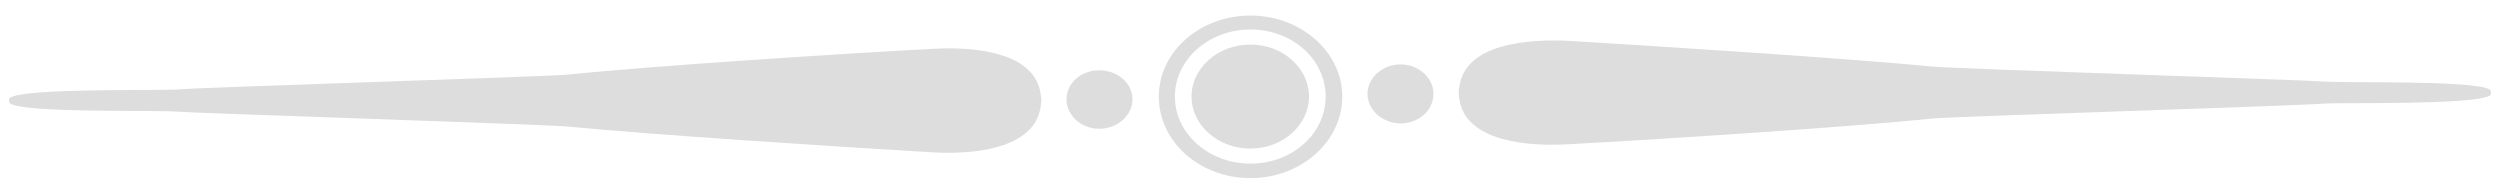 <svg version="1.2" xmlns="http://www.w3.org/2000/svg" viewBox="0 0 466 35" width="466" height="35"><style>.a{fill:#dddddd}</style><path class="a" d="m464.1 17.8c-2.8 1.8-27.3 1.3-30.8 1.5-3.8 0.4-69.4 2.4-73.2 2.8-15.3 1.6-52.6 4-68 4.8-7 0.4-19.1-0.4-20.1-8.6q-0.1-0.5-0.1-1 0-0.5 0.1-1c1-8.3 13.1-9 20.1-8.7 15.4 0.9 52.7 3.3 68 4.8 3.8 0.4 69.4 2.5 73.2 2.8 3.5 0.3 28-0.3 30.8 1.5 0.3 0.2 0.3 1 0 1.1z"/><path class="a" d="m267.2 17.5c0 3-2.7 5.5-6.1 5.5-3.4 0-6.2-2.5-6.2-5.5 0-3 2.8-5.5 6.2-5.5 3.3 0 6.1 2.5 6.1 5.5z"/><path fill-rule="evenodd" class="a" d="m250.2 18c0 8.4-7.7 15.2-17.1 15.2-9.5 0-17.1-6.8-17.1-15.2 0-8.3 7.6-15.1 17.1-15.1 9.4 0 17.1 6.8 17.1 15.1zm-3.1 0c0-6.9-6.2-12.5-14-12.5-7.8 0-14.1 5.6-14.1 12.5 0 6.9 6.3 12.5 14.1 12.5 7.8 0 14-5.6 14-12.5z"/><path class="a" d="m244 18c0 5.3-4.9 9.7-10.9 9.7-6.1 0-11-4.4-11-9.7 0-5.3 4.9-9.7 11-9.7 6 0 10.9 4.4 10.9 9.7z"/><path class="a" d="m194 17.7q0.1 0.5 0.1 1 0 0.5-0.1 1c-1 8.3-13.1 9.1-20.1 8.7-15.4-0.9-52.7-3.3-68-4.8-3.8-0.4-69.4-2.5-73.2-2.8-3.5-0.3-28 0.3-30.8-1.5-0.3-0.2-0.3-0.9 0-1.1 2.8-1.8 27.3-1.3 30.8-1.5 3.8-0.4 69.4-2.4 73.2-2.8 15.3-1.6 52.6-4 68-4.8 7-0.4 19.1 0.3 20.1 8.6z"/><path class="a" d="m211.1 18.5c0 3-2.8 5.5-6.2 5.5-3.4 0-6.1-2.5-6.1-5.5 0-3 2.7-5.4 6.1-5.4 3.4 0 6.2 2.4 6.2 5.4z"/></svg>